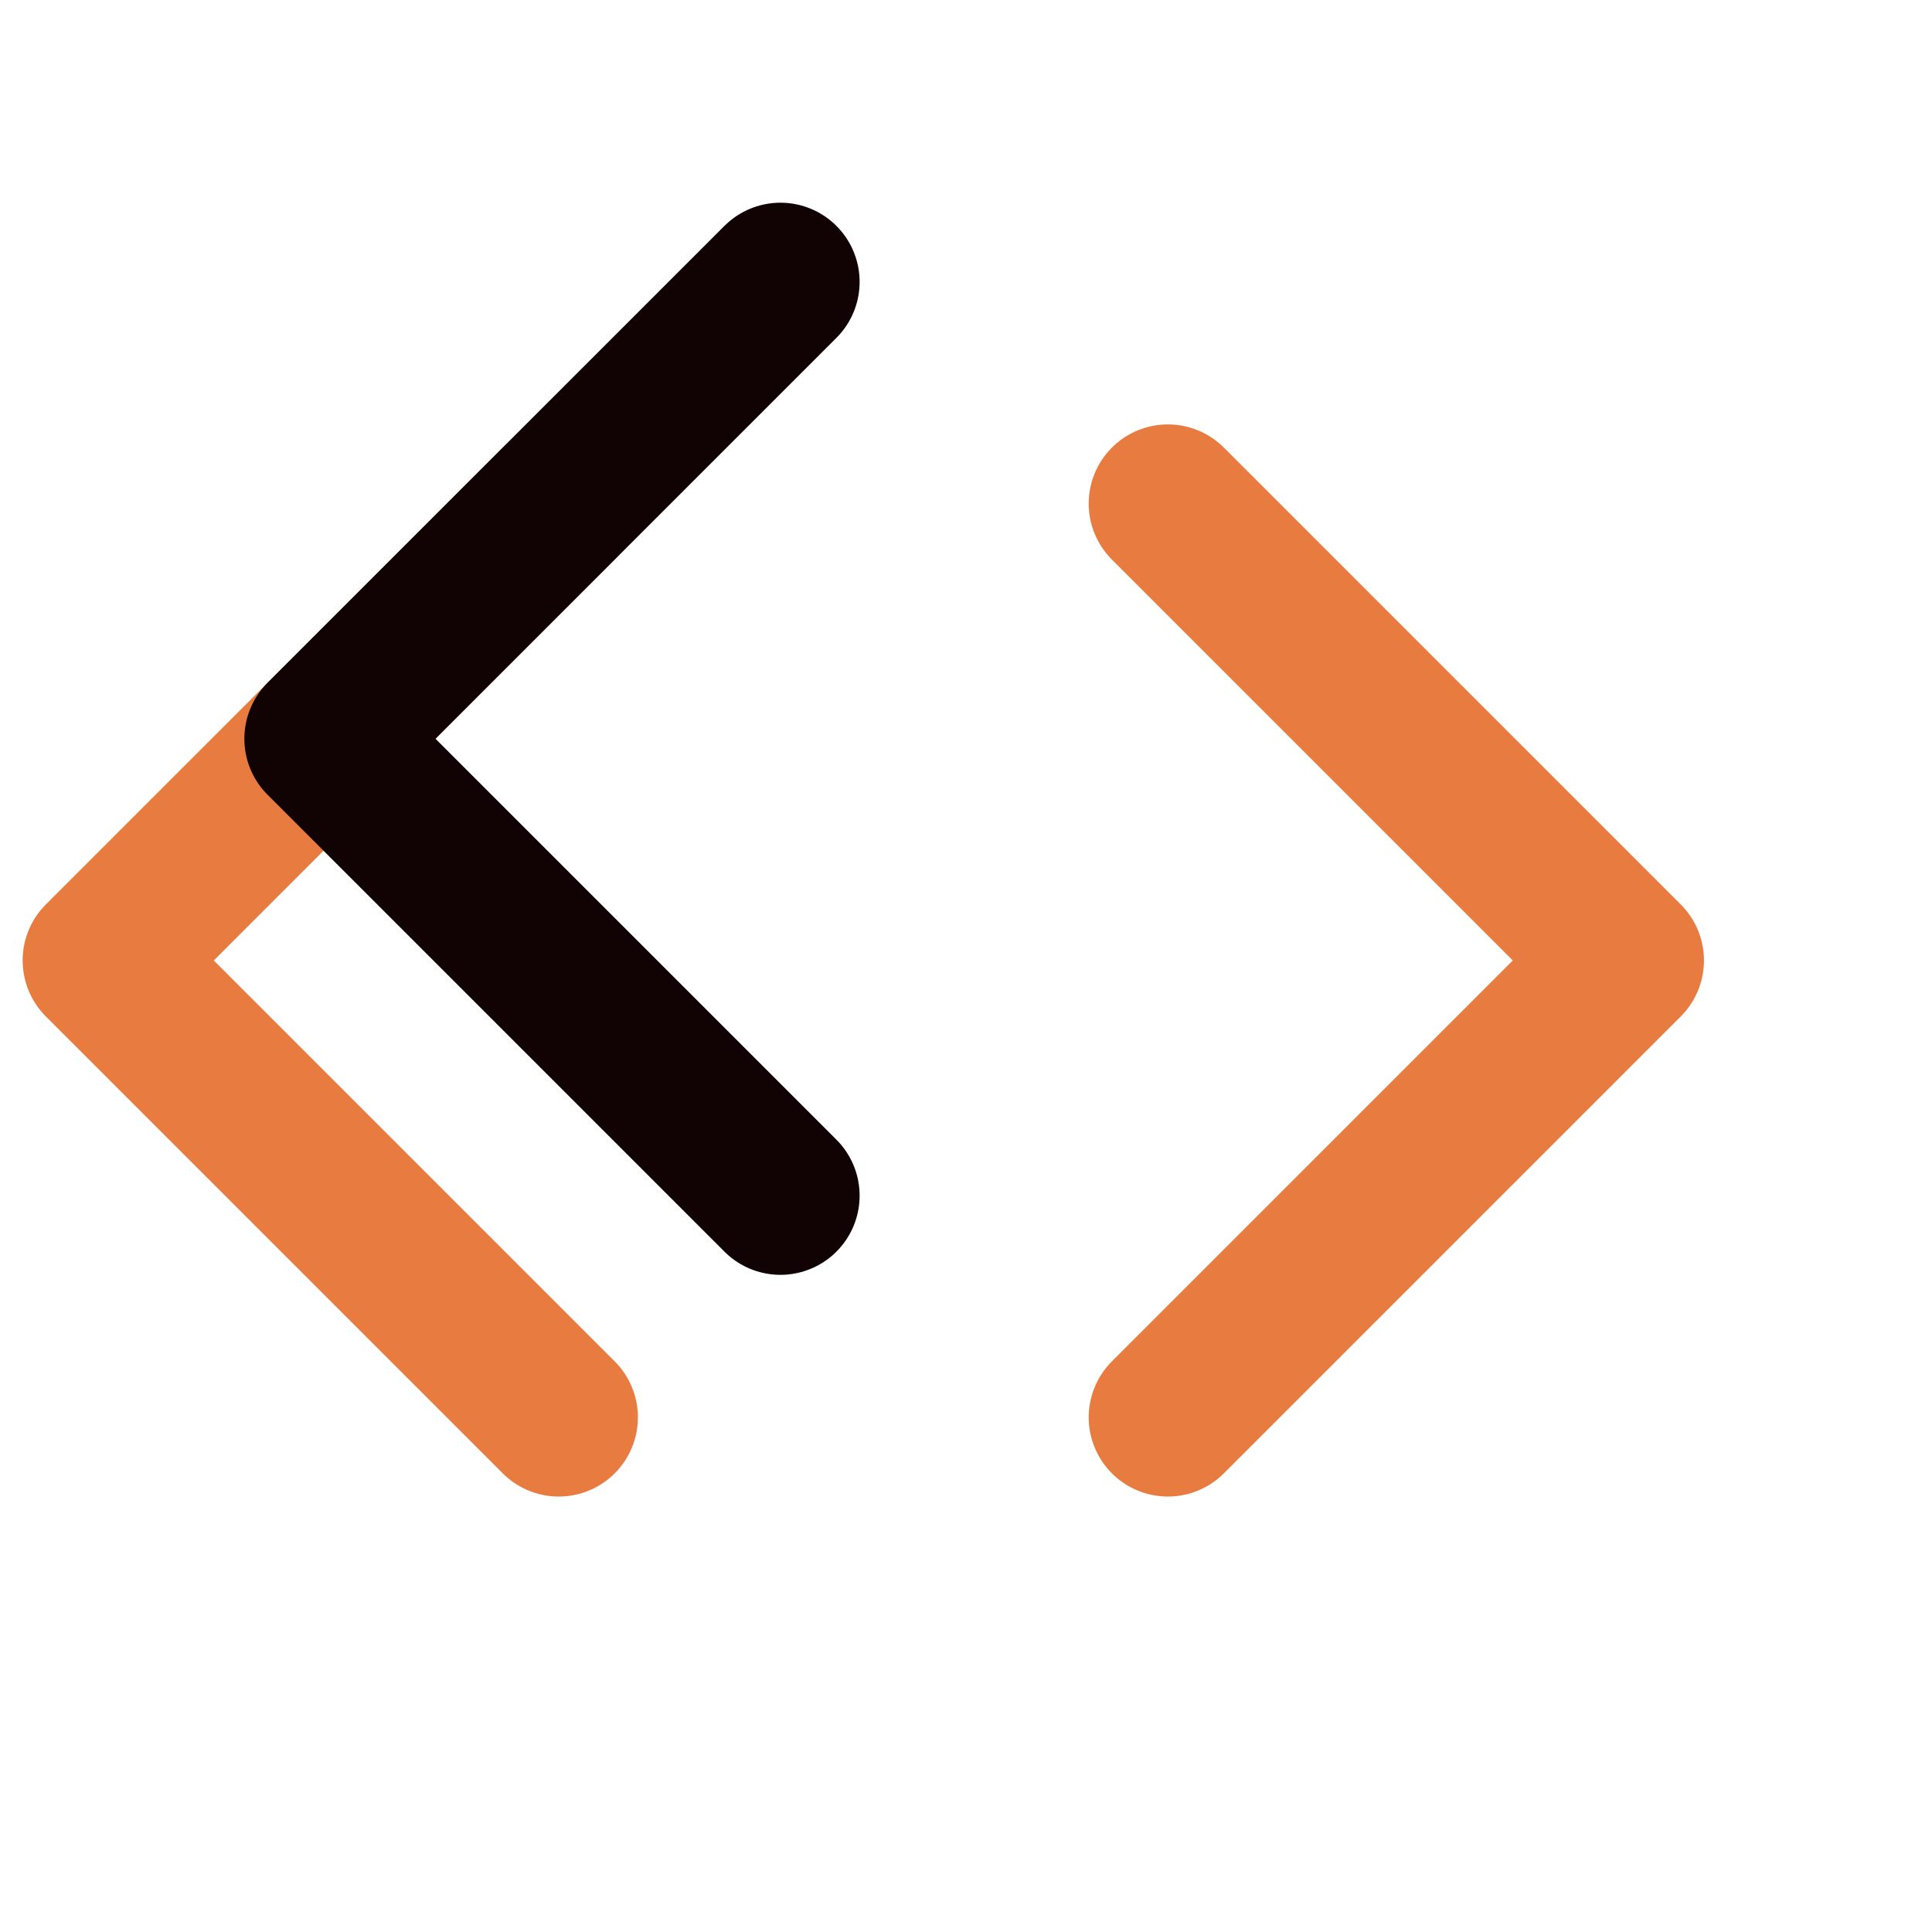 <svg width="61" height="61" viewBox="0 0 61 61" fill="none" xmlns="http://www.w3.org/2000/svg">
<path d="M36.874 44.751L51.3 30.325L36.874 15.9" stroke="#E87C40" stroke-width="5" stroke-linecap="round" stroke-linejoin="round"/>
<path d="M17.641 15.9L3.215 30.325L17.641 44.751" stroke="#E87C40" stroke-width="5" stroke-linecap="round" stroke-linejoin="round"/>
<path d="M24.641 8.9L10.215 23.325L24.641 37.751" stroke="#110303" stroke-width="5" stroke-linecap="round" stroke-linejoin="round"/>
</svg>
